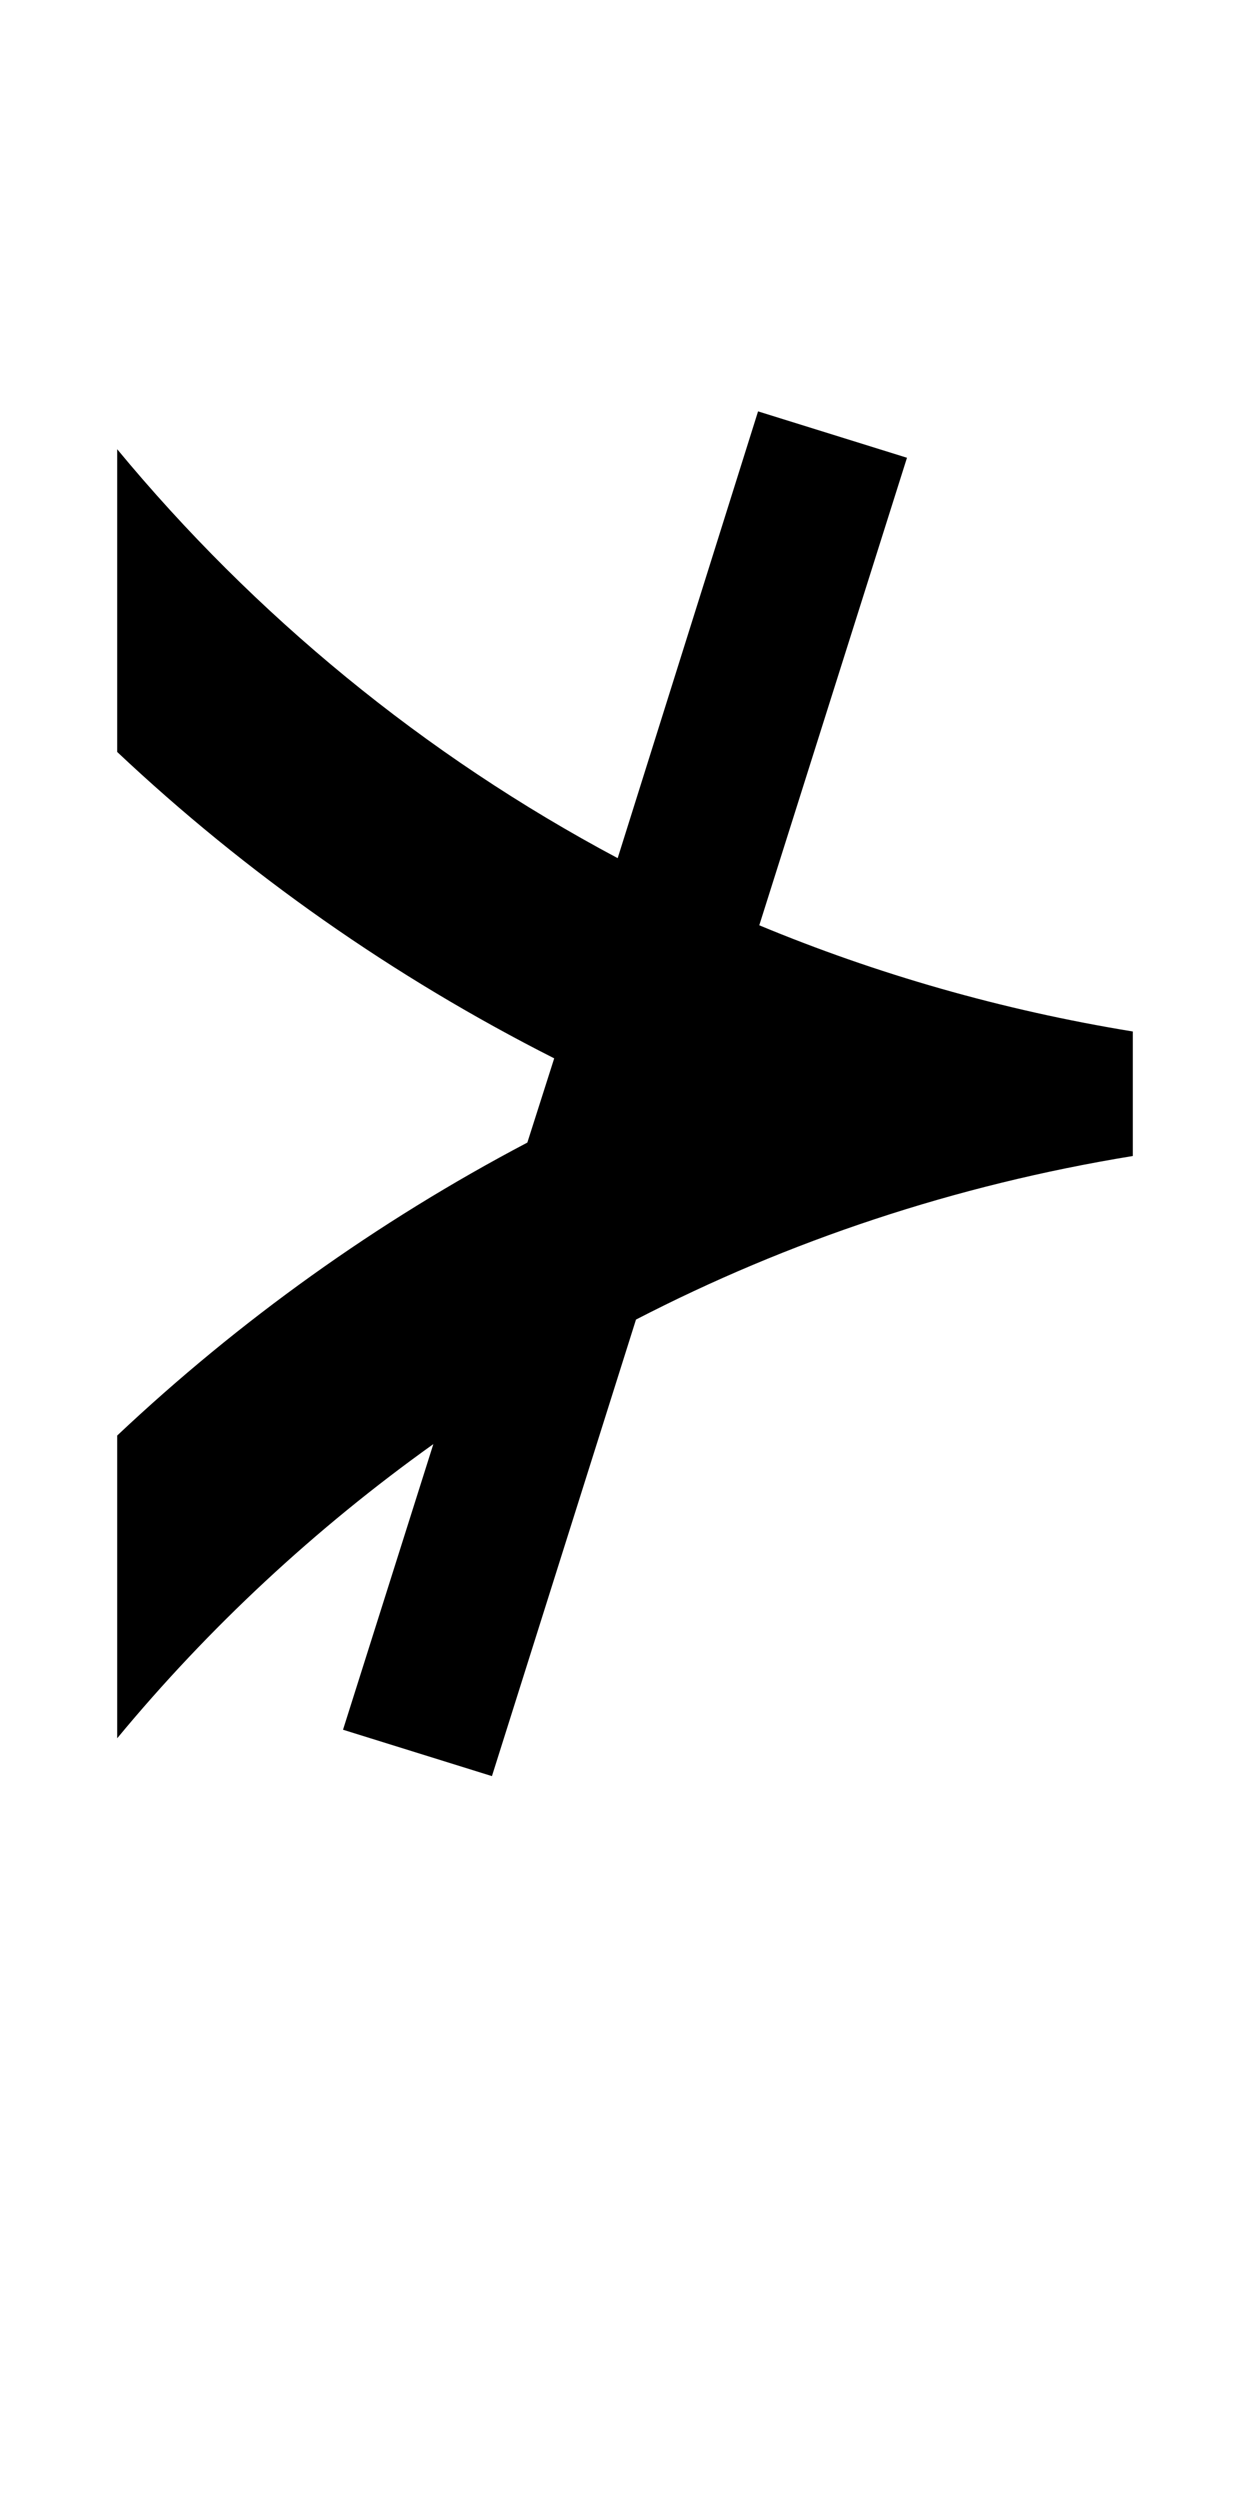 <?xml version="1.0" encoding="UTF-8" standalone="no"?>
<svg
   xmlns:dc="http://purl.org/dc/elements/1.1/"
   xmlns:cc="http://creativecommons.org/ns#"
   xmlns:rdf="http://www.w3.org/1999/02/22-rdf-syntax-ns#"
   xmlns:svg="http://www.w3.org/2000/svg"
   xmlns="http://www.w3.org/2000/svg"
   version="1.1"
   width="1024"
   height="2048"
   id="svg3355">
  <defs
     id="defs3357" />
  <path
     id="path4372"
     style="display:inline;fill:#000000;fill-opacity:1;stroke:none"
     d="M 621,337 506,703 C 347.164,618.419 208.308,503.808 96,368 v 248 c 105.54,99.459 225.913,184.127 358,251 l -22,69 c -123.629,65.068 -236.246,145.994 -336,240 v 248 c 75.072,-90.78 162.219,-171.844 259,-241 l -74,234 122,38 118,-374 C 645.665,1016.574 782.042,970.826 928,947 V 845 C 820.803,827.501 718.132,797.976 622,758 L 743,375 Z" />
</svg>
